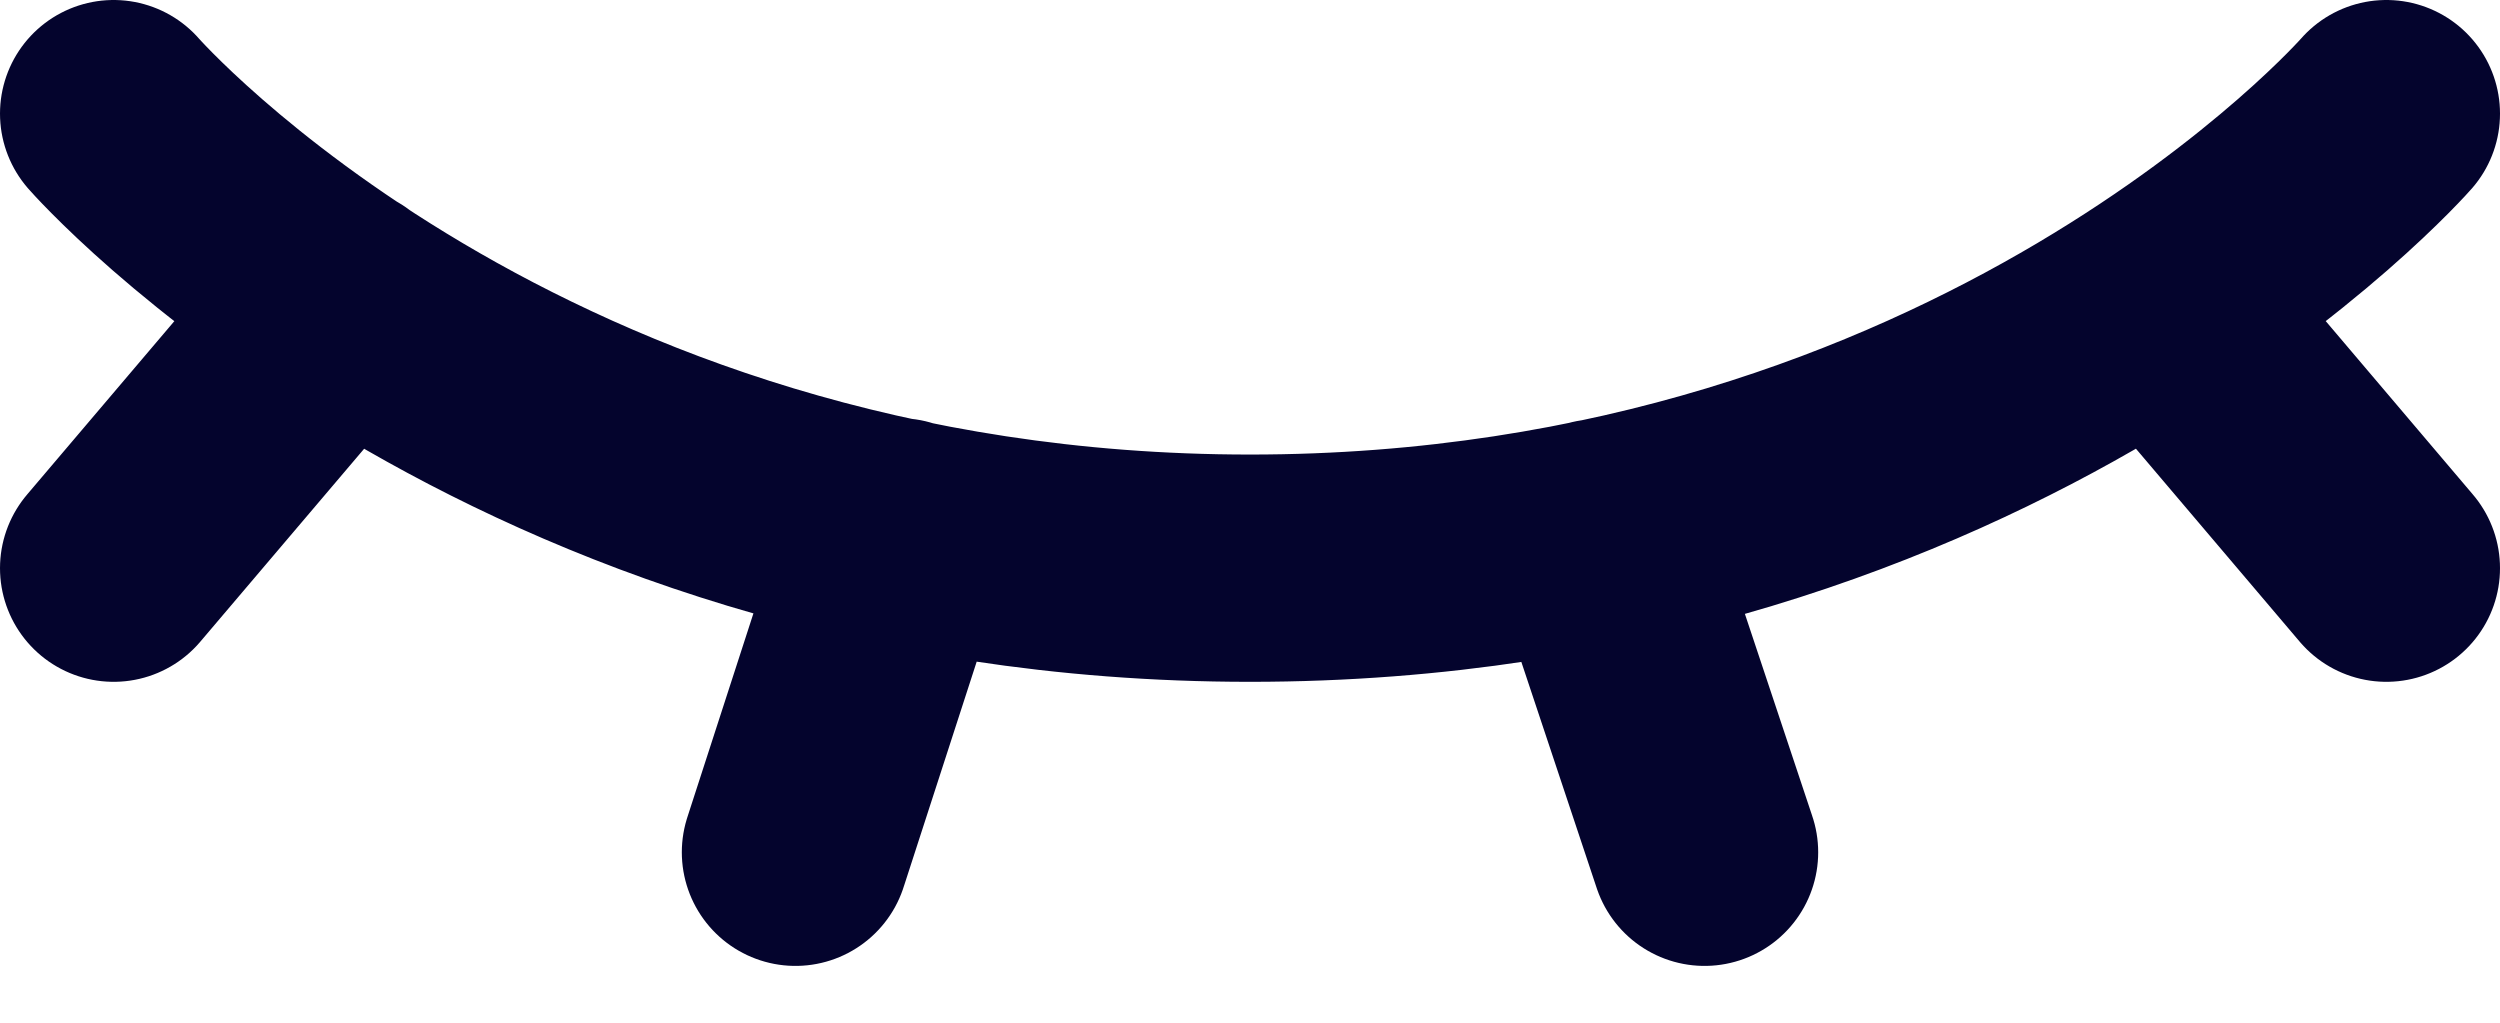 <svg width="22" height="9" viewBox="0 0 22 9" fill="none" xmlns="http://www.w3.org/2000/svg">
<path d="M1 1C1 1 4.5 5 11 5C17.5 5 21 1 21 1M3 2.645L1 5M21 5L19.004 2.648M7.914 4.68L7 7.5M14.063 4.688L15 7.5" stroke="#04042D" stroke-width="2" stroke-linecap="round" stroke-linejoin="round"/>
</svg>
